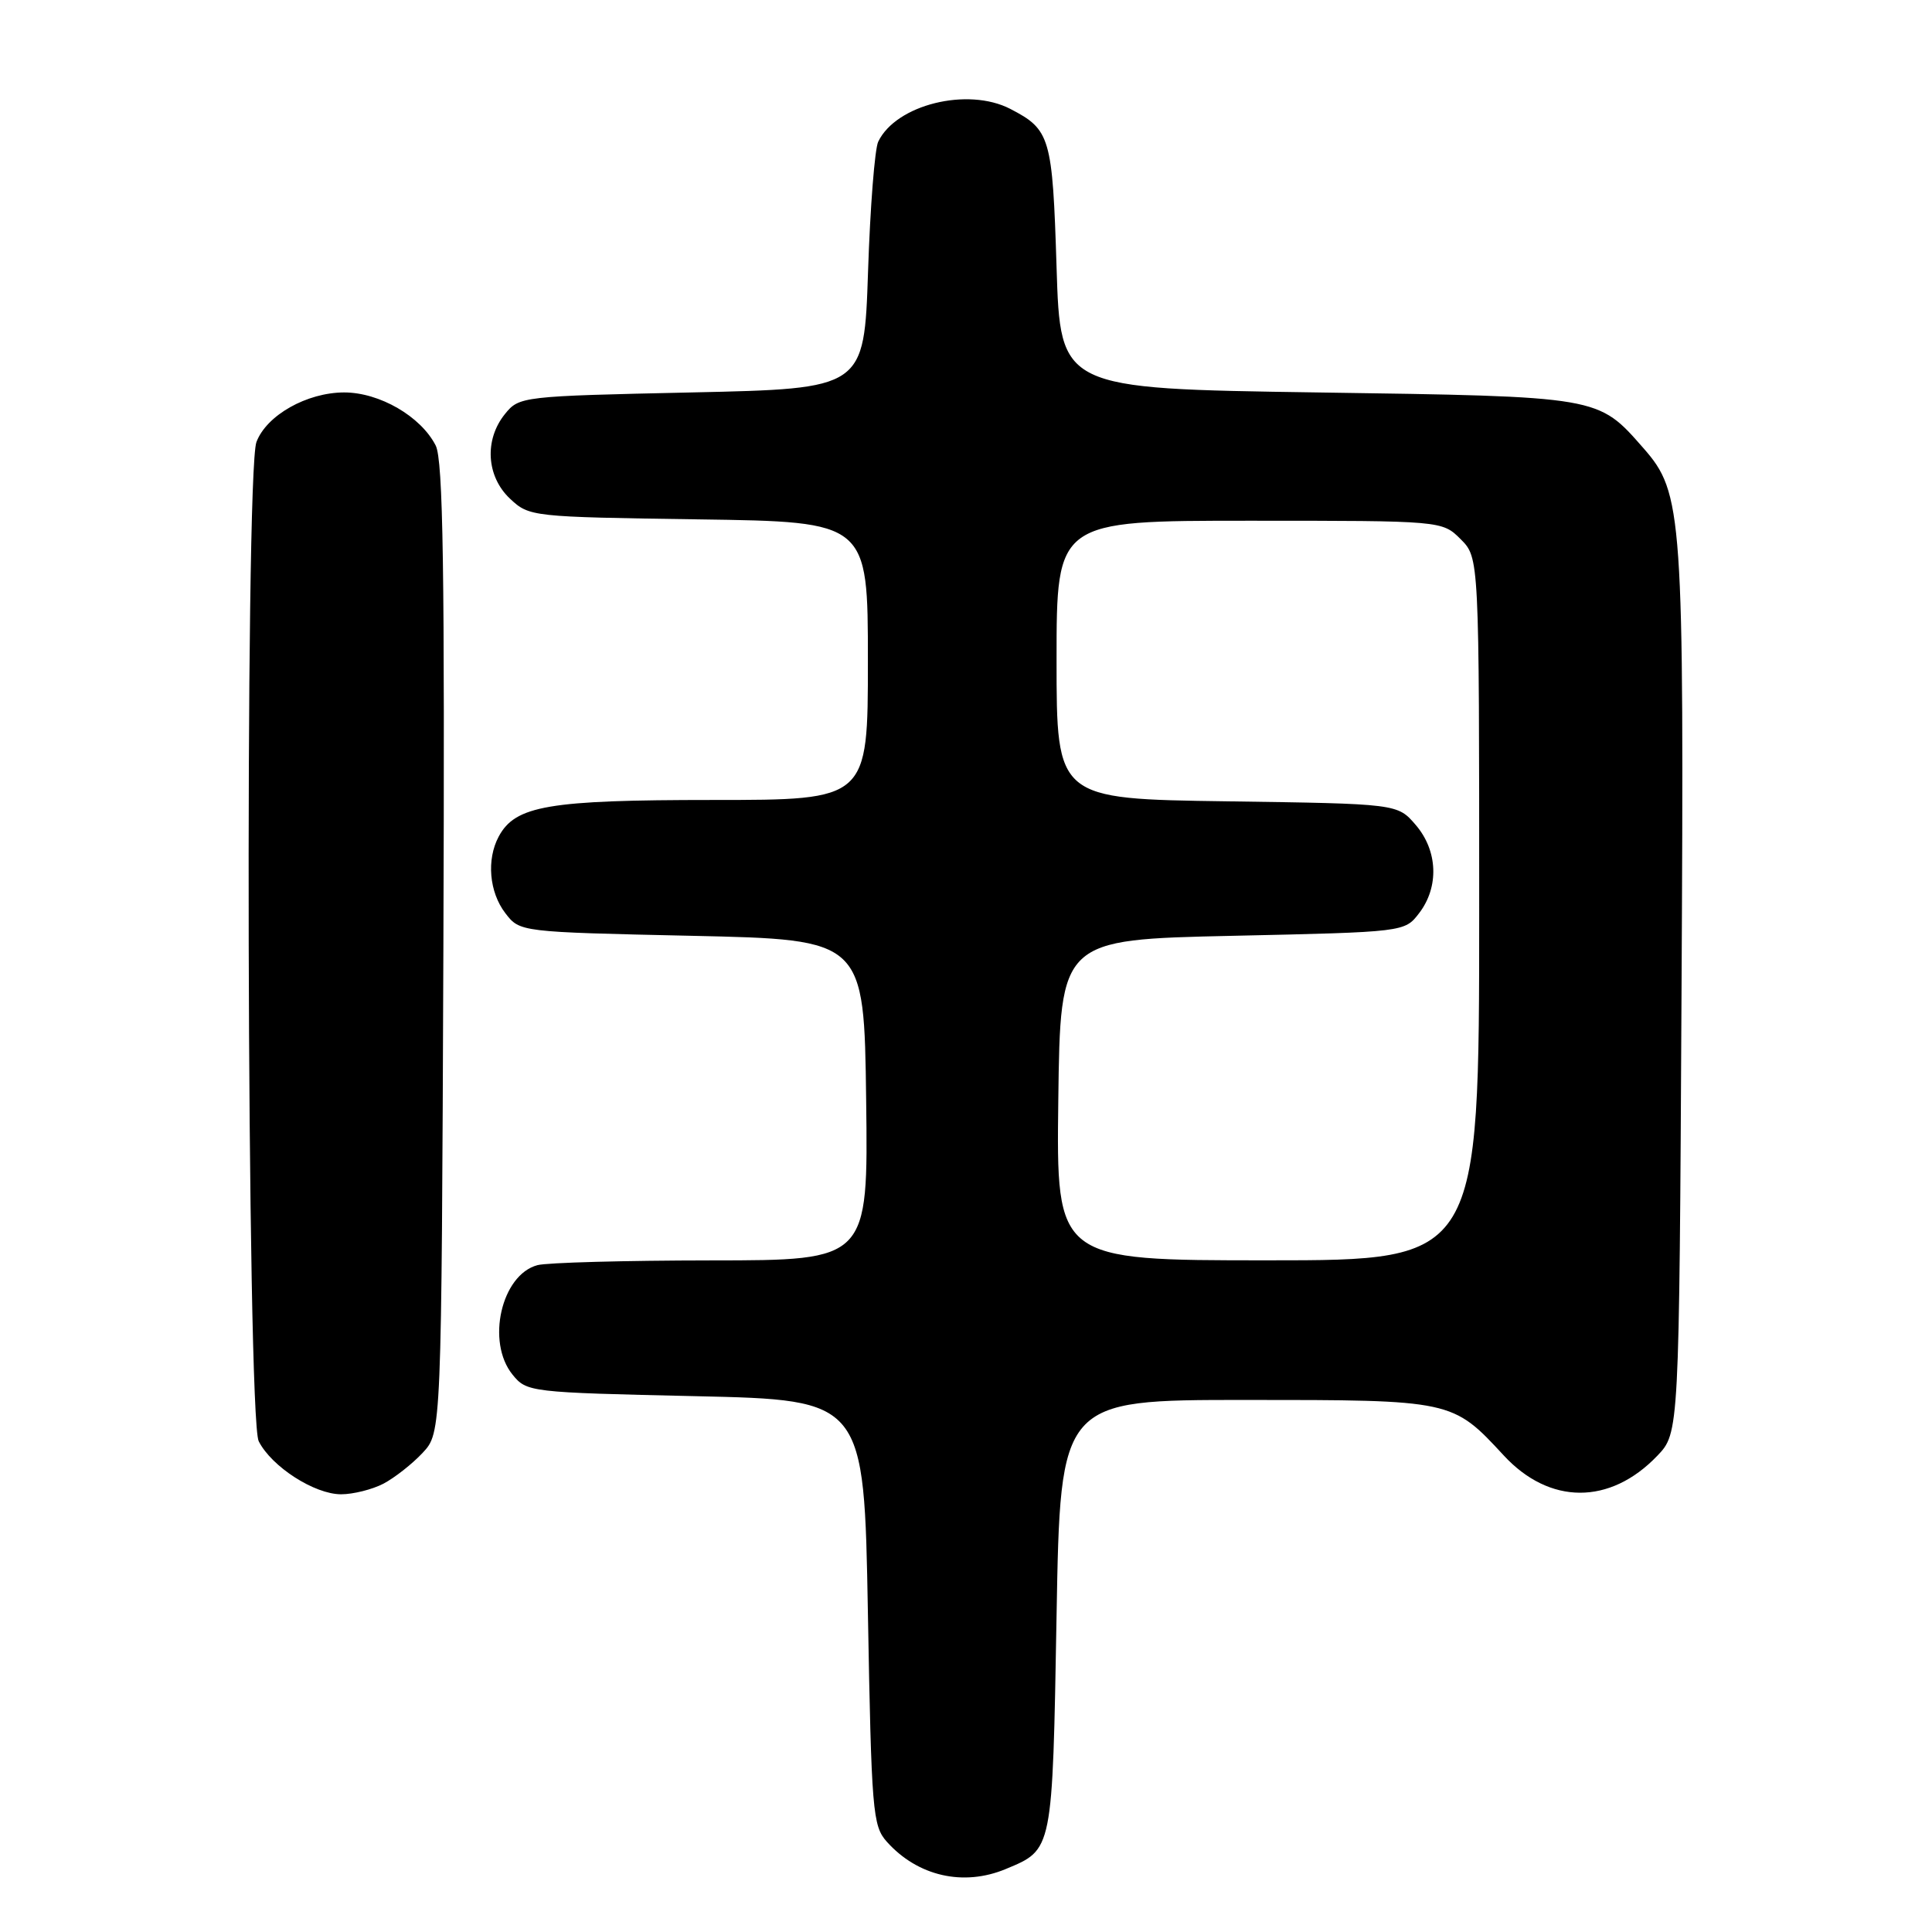 <?xml version="1.0" encoding="UTF-8" standalone="no"?>
<!DOCTYPE svg PUBLIC "-//W3C//DTD SVG 1.1//EN" "http://www.w3.org/Graphics/SVG/1.1/DTD/svg11.dtd" >
<svg xmlns="http://www.w3.org/2000/svg" xmlns:xlink="http://www.w3.org/1999/xlink" version="1.1" viewBox="0 0 256 256">
 <g >
 <path fill="currentColor"
d=" M 133.28 247.65 C 139.52 245.05 139.45 245.40 140.00 214.10 C 140.50 185.50 140.50 185.50 165.00 185.50 C 192.45 185.50 192.45 185.50 199.25 192.85 C 205.32 199.42 213.33 199.44 219.59 192.91 C 222.50 189.87 222.50 189.87 222.81 131.68 C 223.16 67.93 222.97 65.32 217.77 59.39 C 211.70 52.48 212.15 52.55 174.50 52.00 C 140.50 51.50 140.50 51.50 140.00 35.40 C 139.46 18.16 139.18 17.18 133.87 14.43 C 128.22 11.51 118.72 13.87 116.37 18.77 C 115.91 19.72 115.30 27.47 115.02 36.00 C 114.50 51.50 114.50 51.50 91.66 52.00 C 69.14 52.49 68.79 52.53 66.91 54.86 C 64.15 58.27 64.44 63.13 67.58 66.08 C 70.13 68.47 70.43 68.50 92.58 68.82 C 115.00 69.14 115.00 69.14 115.00 87.57 C 115.00 106.00 115.00 106.00 94.47 106.00 C 72.64 106.00 68.28 106.75 66.08 110.85 C 64.45 113.90 64.82 118.21 66.96 121.00 C 68.88 123.50 68.88 123.50 91.69 124.00 C 114.50 124.50 114.50 124.50 114.77 145.75 C 115.04 167.00 115.04 167.00 94.27 167.01 C 82.85 167.02 72.47 167.30 71.21 167.64 C 66.43 168.92 64.40 177.81 67.91 182.14 C 69.79 184.46 70.17 184.51 92.16 185.00 C 114.50 185.50 114.50 185.50 115.00 213.65 C 115.47 239.99 115.63 241.94 117.50 244.03 C 121.59 248.61 127.66 250.00 133.28 247.65 Z  M 50.80 196.60 C 52.28 195.82 54.62 193.99 56.00 192.51 C 58.50 189.84 58.50 189.84 58.75 125.67 C 58.94 75.59 58.72 60.96 57.73 59.03 C 55.76 55.17 50.29 52.00 45.60 52.00 C 40.66 52.01 35.32 55.02 33.98 58.57 C 32.42 62.66 32.71 187.86 34.28 190.97 C 35.98 194.34 41.67 198.00 45.20 198.00 C 46.79 198.00 49.31 197.37 50.80 196.60 Z  M 140.23 145.75 C 140.50 124.50 140.50 124.50 163.31 124.00 C 186.12 123.50 186.12 123.50 188.04 121.00 C 190.71 117.52 190.52 112.72 187.59 109.31 C 185.18 106.50 185.18 106.50 162.59 106.18 C 140.00 105.86 140.00 105.86 140.00 87.43 C 140.00 69.00 140.00 69.00 165.55 69.00 C 191.09 69.00 191.09 69.00 193.55 71.45 C 196.00 73.91 196.00 73.91 196.00 120.45 C 196.00 167.00 196.00 167.00 167.98 167.00 C 139.96 167.00 139.96 167.00 140.23 145.75 Z "/>
</g>
</svg>